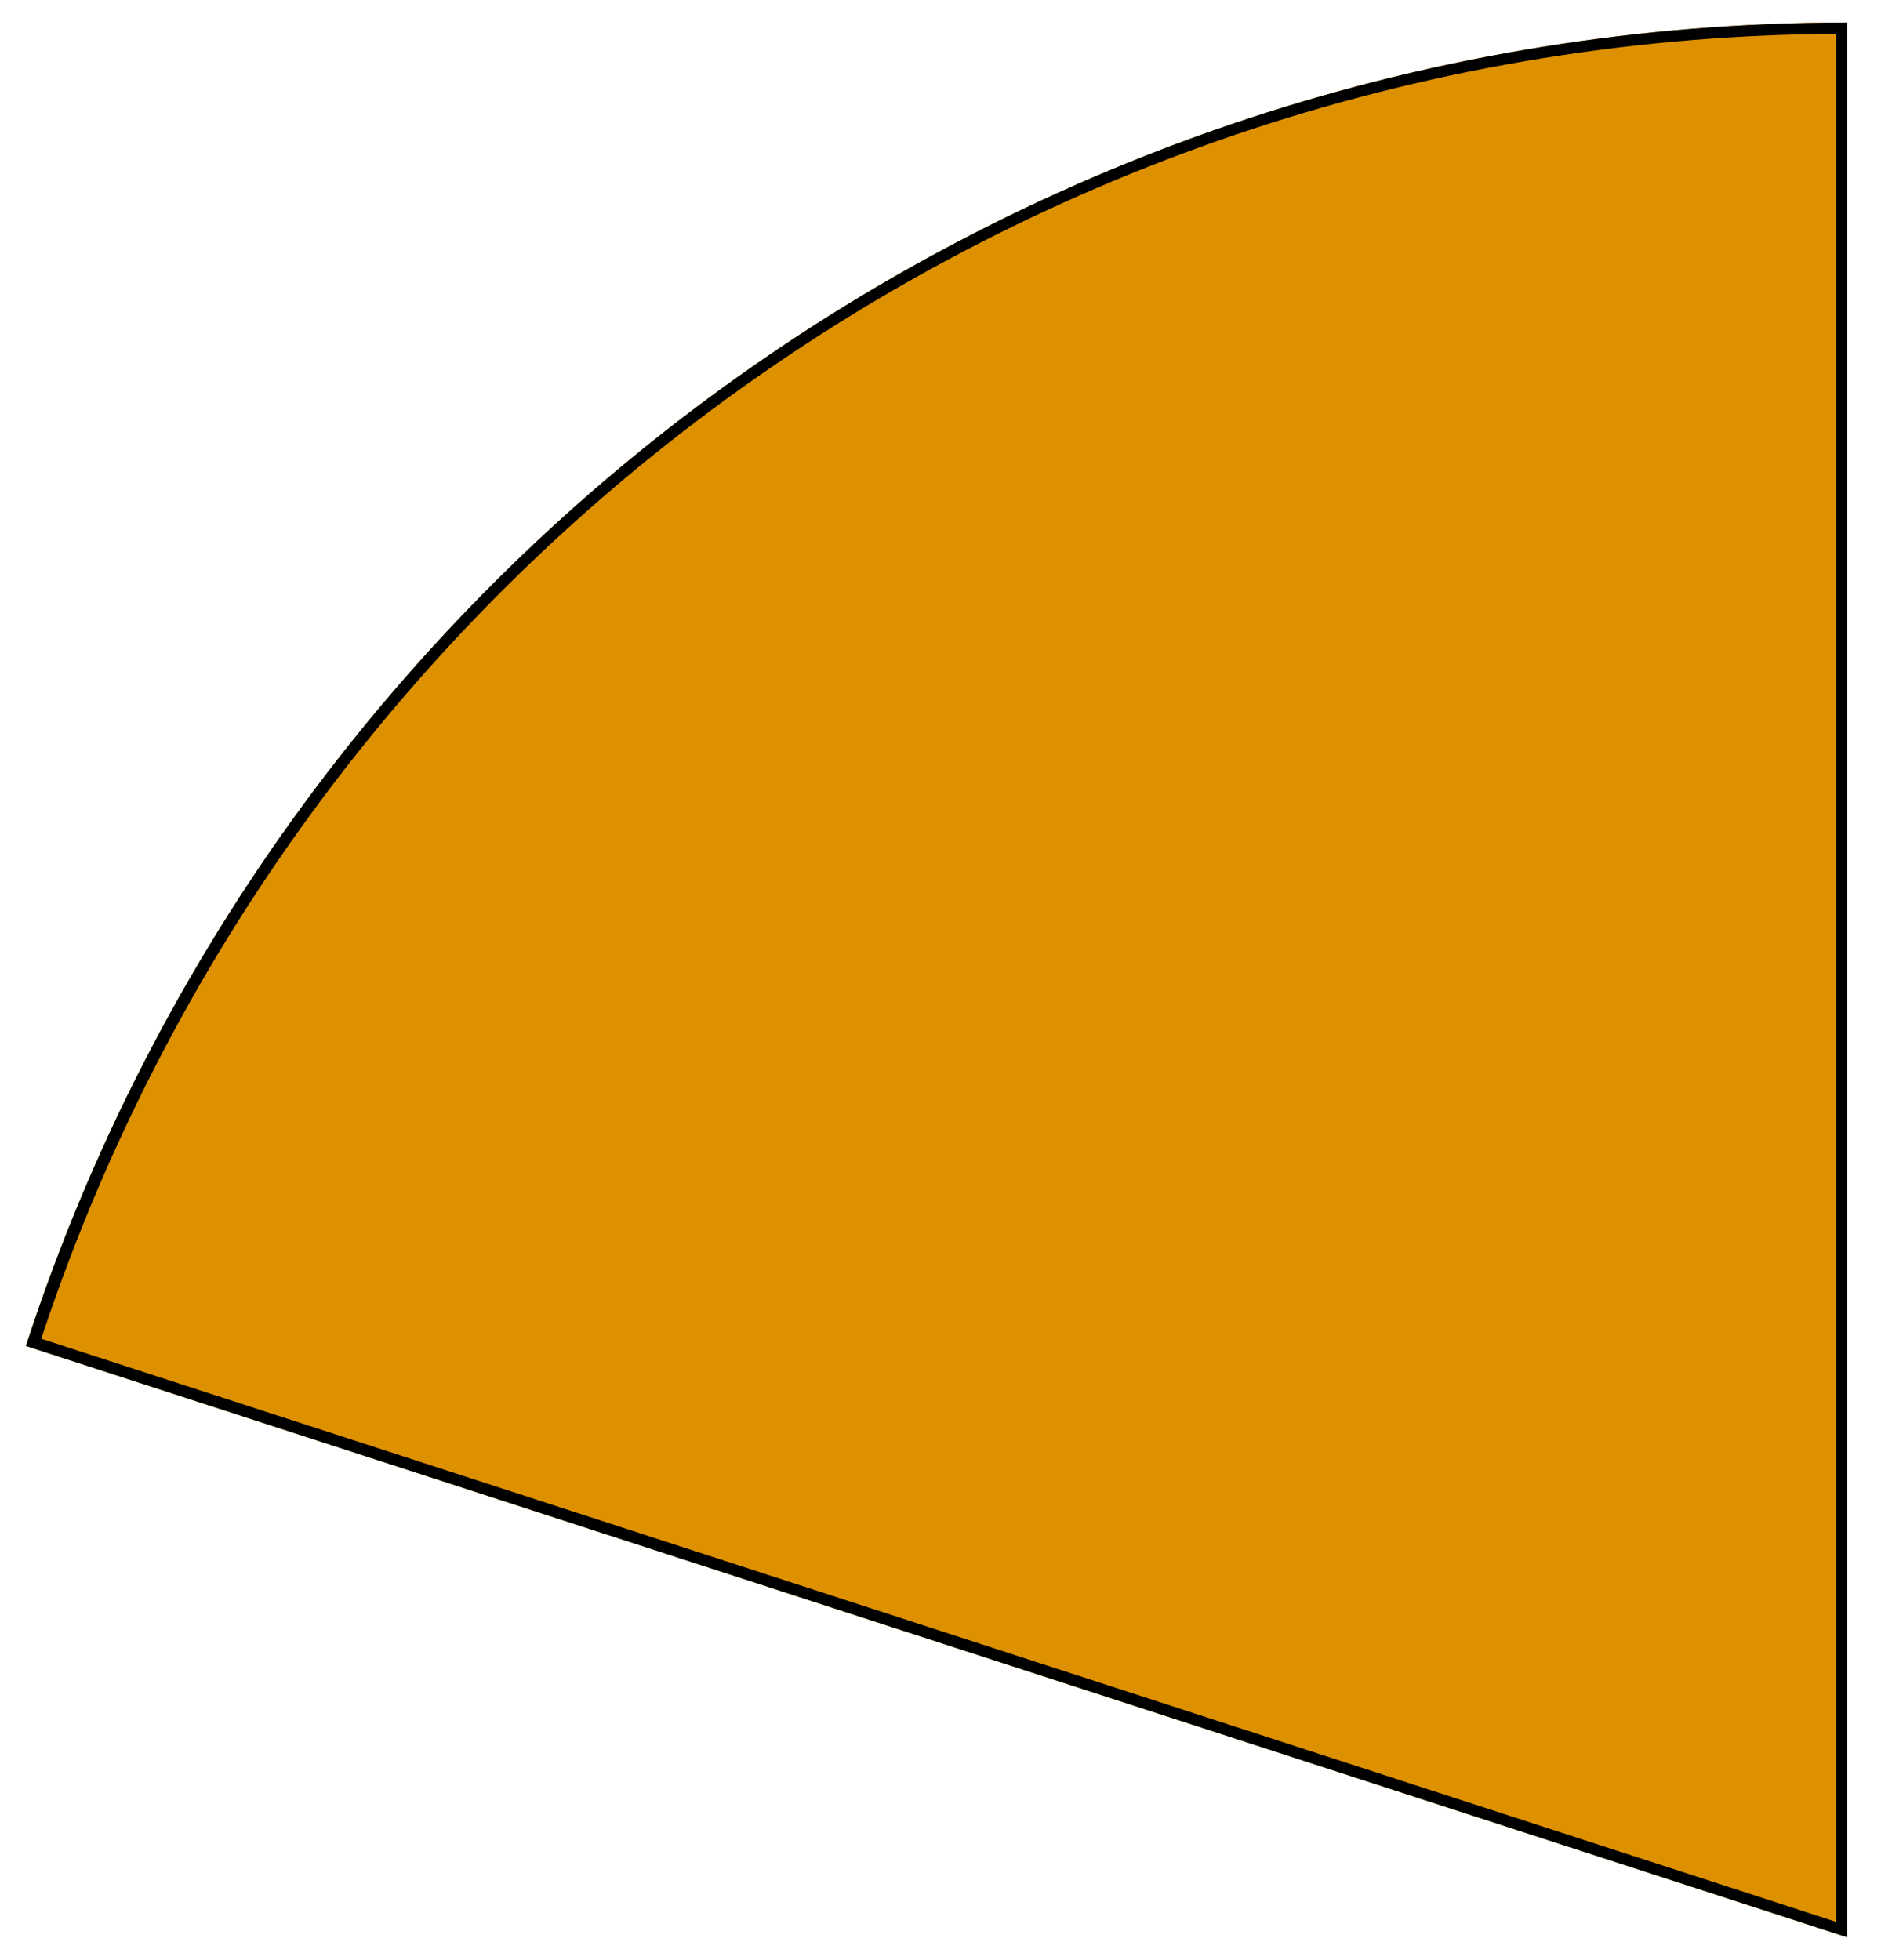 <?xml version="1.0" encoding="UTF-8" standalone="no"?><svg xmlns="http://www.w3.org/2000/svg" xmlns:xlink="http://www.w3.org/1999/xlink" clip-rule="evenodd" stroke-miterlimit="4.00" viewBox="0 0 167 174"><desc>SVG generated by Keynote</desc><defs></defs><g transform="matrix(1.00, 0.00, -0.00, -1.00, 0.0, 174.0)"><g><g><clipPath id="clip-499"><path d="M 0.0 0.0 L 167.0 0.0 L 167.0 174.0 L 0.0 174.0 Z M 0.0 0.0 "></path></clipPath><g clip-path="url(#clip-499)"><g><g><clipPath id="clip-500"><path d="M 0.0 0.0 L 167.0 0.0 L 167.0 174.0 L 0.0 174.0 Z M 0.0 0.0 "></path></clipPath><g clip-path="url(#clip-500)"><path d="M 164.0 2.0 L 164.0 172.0 C 90.4 172.0 25.1 124.6 2.3 54.5 Z M 164.0 2.0 " fill="#DD9000"></path></g></g><g><clipPath id="clip-501"><path d="M 164.0 2.0 L 164.0 172.0 C 90.4 172.0 25.1 124.6 2.3 54.5 Z M 164.0 2.0 "></path></clipPath><g clip-path="url(#clip-501)"><g><clipPath id="clip-502"><path d="M 0.0 0.0 L 167.0 0.0 L 167.0 174.0 L 0.0 174.0 Z M 0.0 0.0 "></path></clipPath><g clip-path="url(#clip-502)"><path d="M 181.6 181.7 L 181.6 11.7 C 108.0 11.7 42.7 59.1 20.0 129.2 Z M 181.6 181.7 " fill="none" stroke="#000000" stroke-width="2.00" transform="matrix(1.00, 0.00, 0.00, -1.00, -17.6, 183.7)"></path></g></g></g></g></g></g></g></g></g></svg>